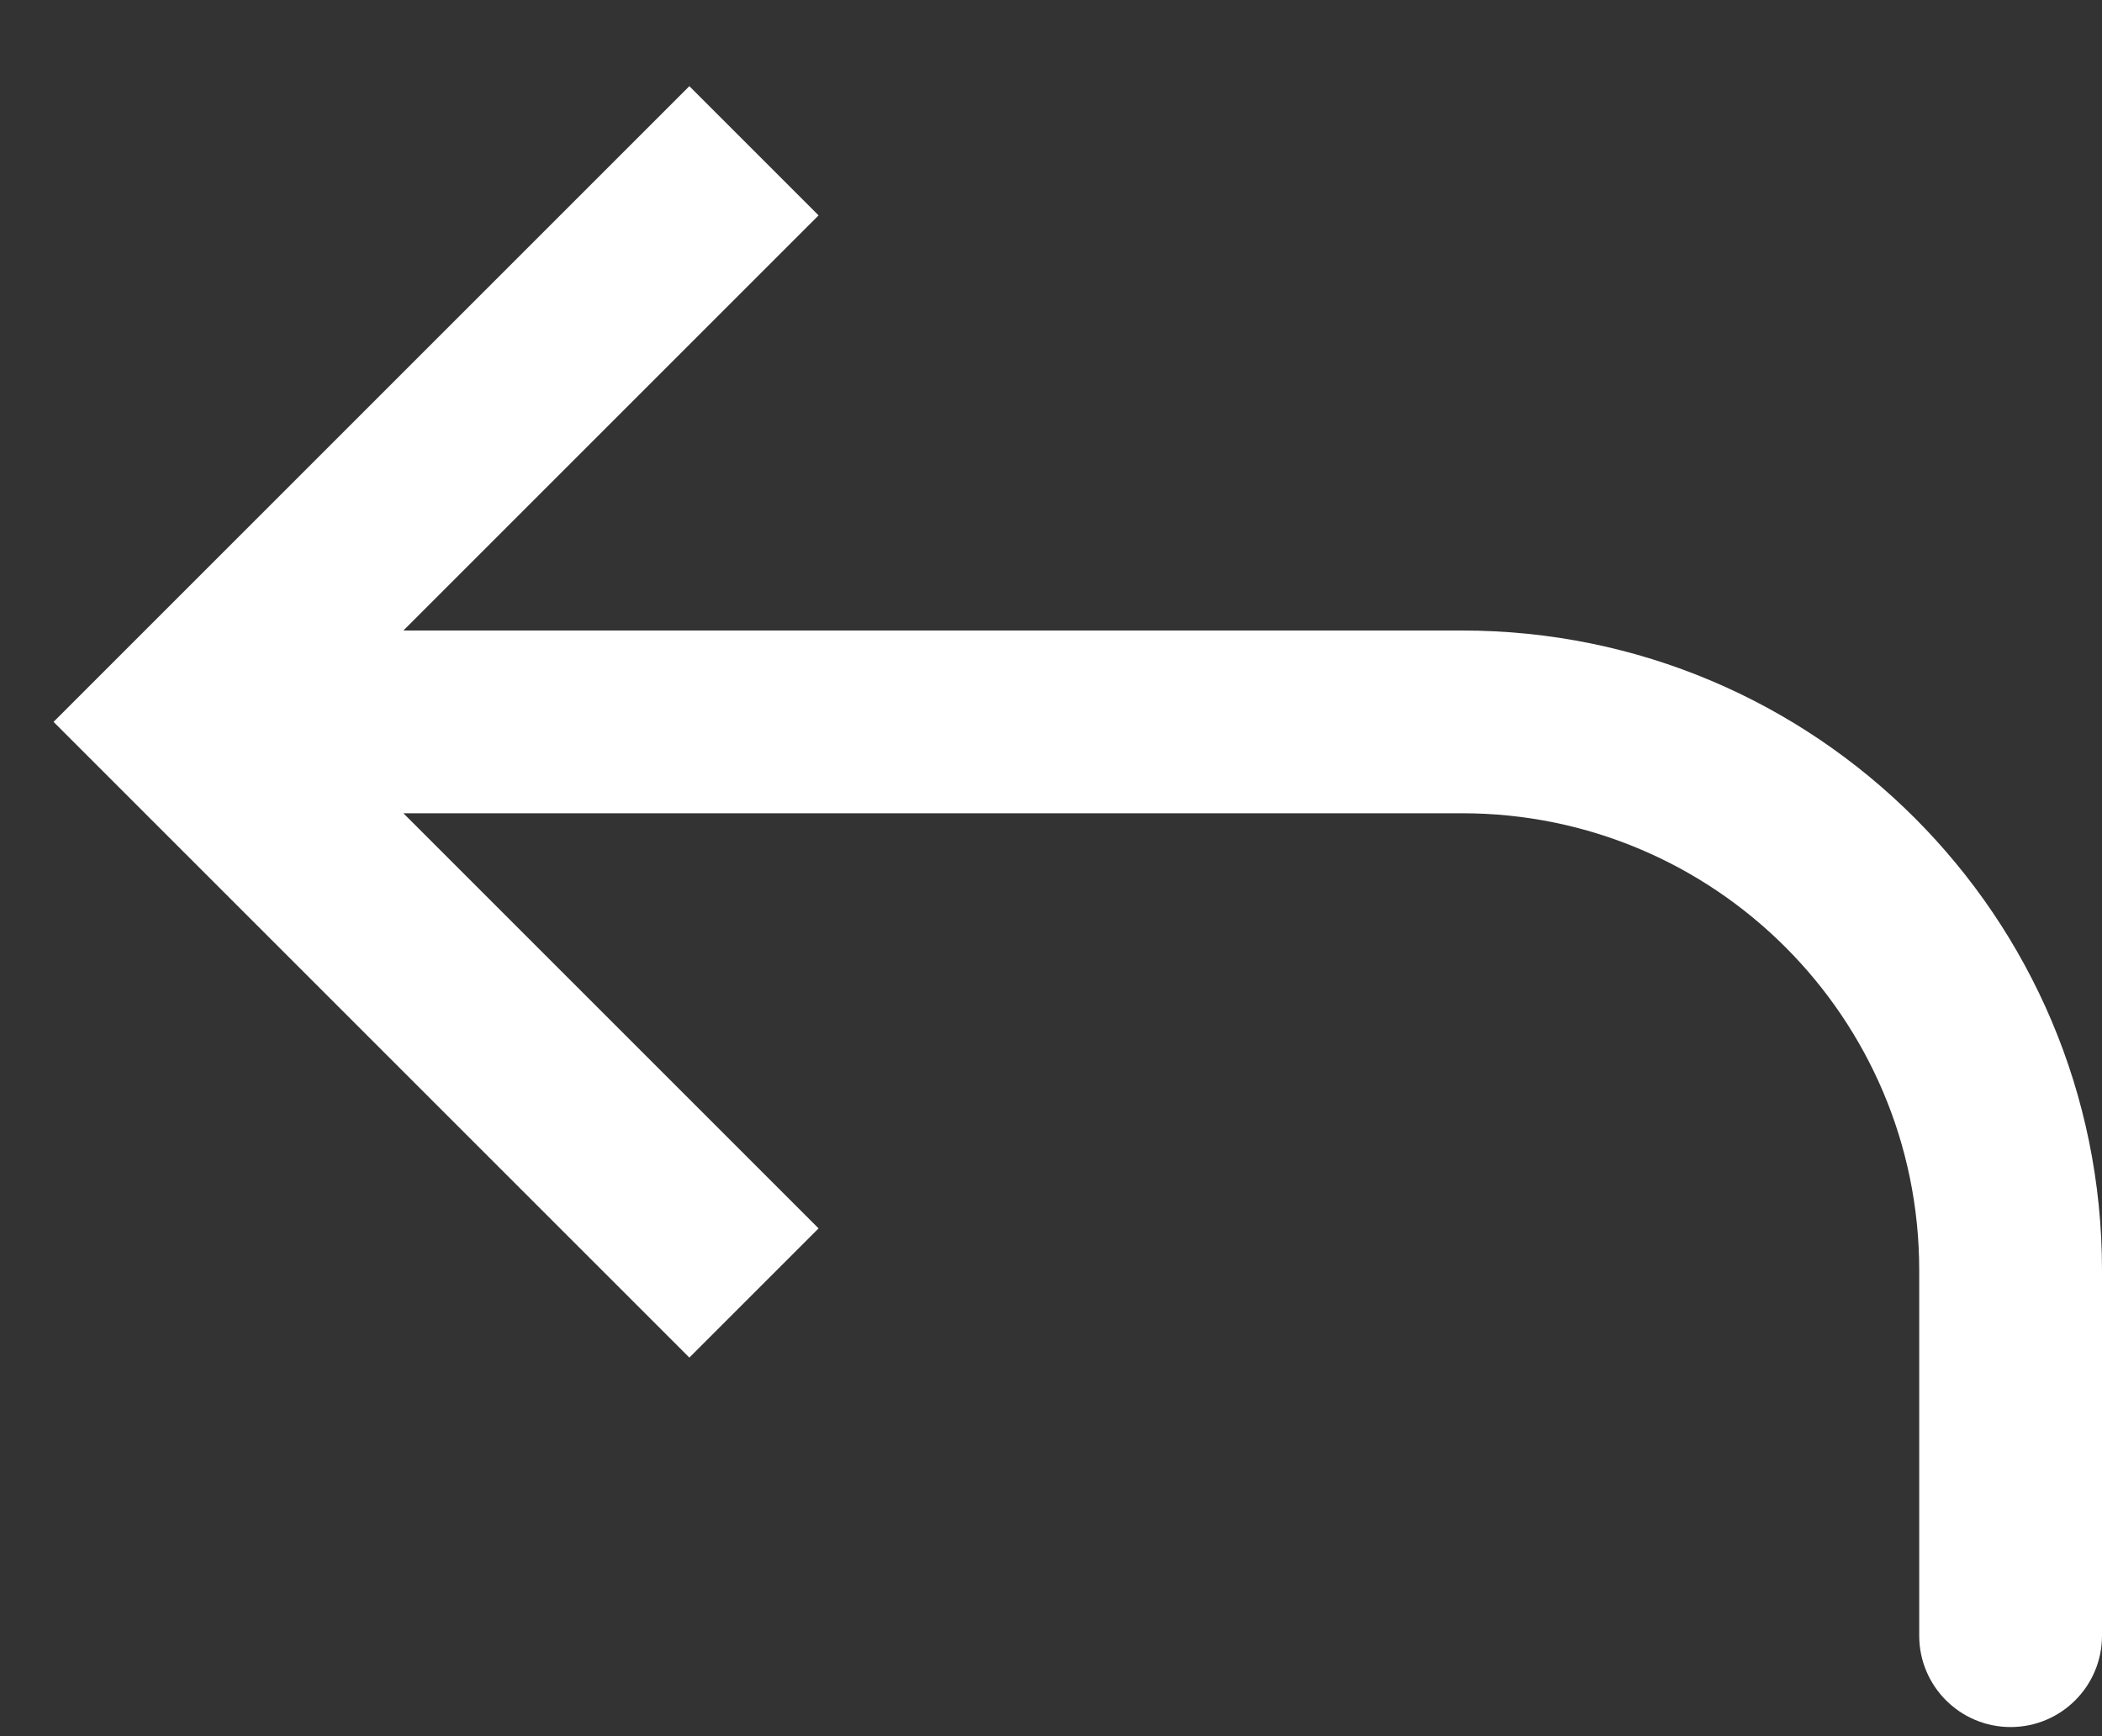 <svg width="23" height="19" viewBox="0 0 23 19" fill="none" xmlns="http://www.w3.org/2000/svg">
<rect x="0" y="0" width="23" height="19" fill="#333333" stroke="none"/>
<path d="M2 7.9L1.293 8.607L0.586 7.9L1.293 7.193L2 7.9ZM23 17.9C23 18.453 22.552 18.9 22 18.9C21.448 18.9 21 18.453 21 17.9L23 17.9ZM7.543 14.857L1.293 8.607L2.707 7.193L8.957 13.443L7.543 14.857ZM1.293 7.193L7.543 0.943L8.957 2.357L2.707 8.607L1.293 7.193ZM2 6.9L16 6.9L16 8.9L2 8.9L2 6.9ZM23 13.9L23 17.9L21 17.9L21 13.9L23 13.9ZM16 6.9C19.866 6.9 23 10.034 23 13.9L21 13.9C21 11.139 18.761 8.9 16 8.9L16 6.9Z" fill="white"/>
</svg>

